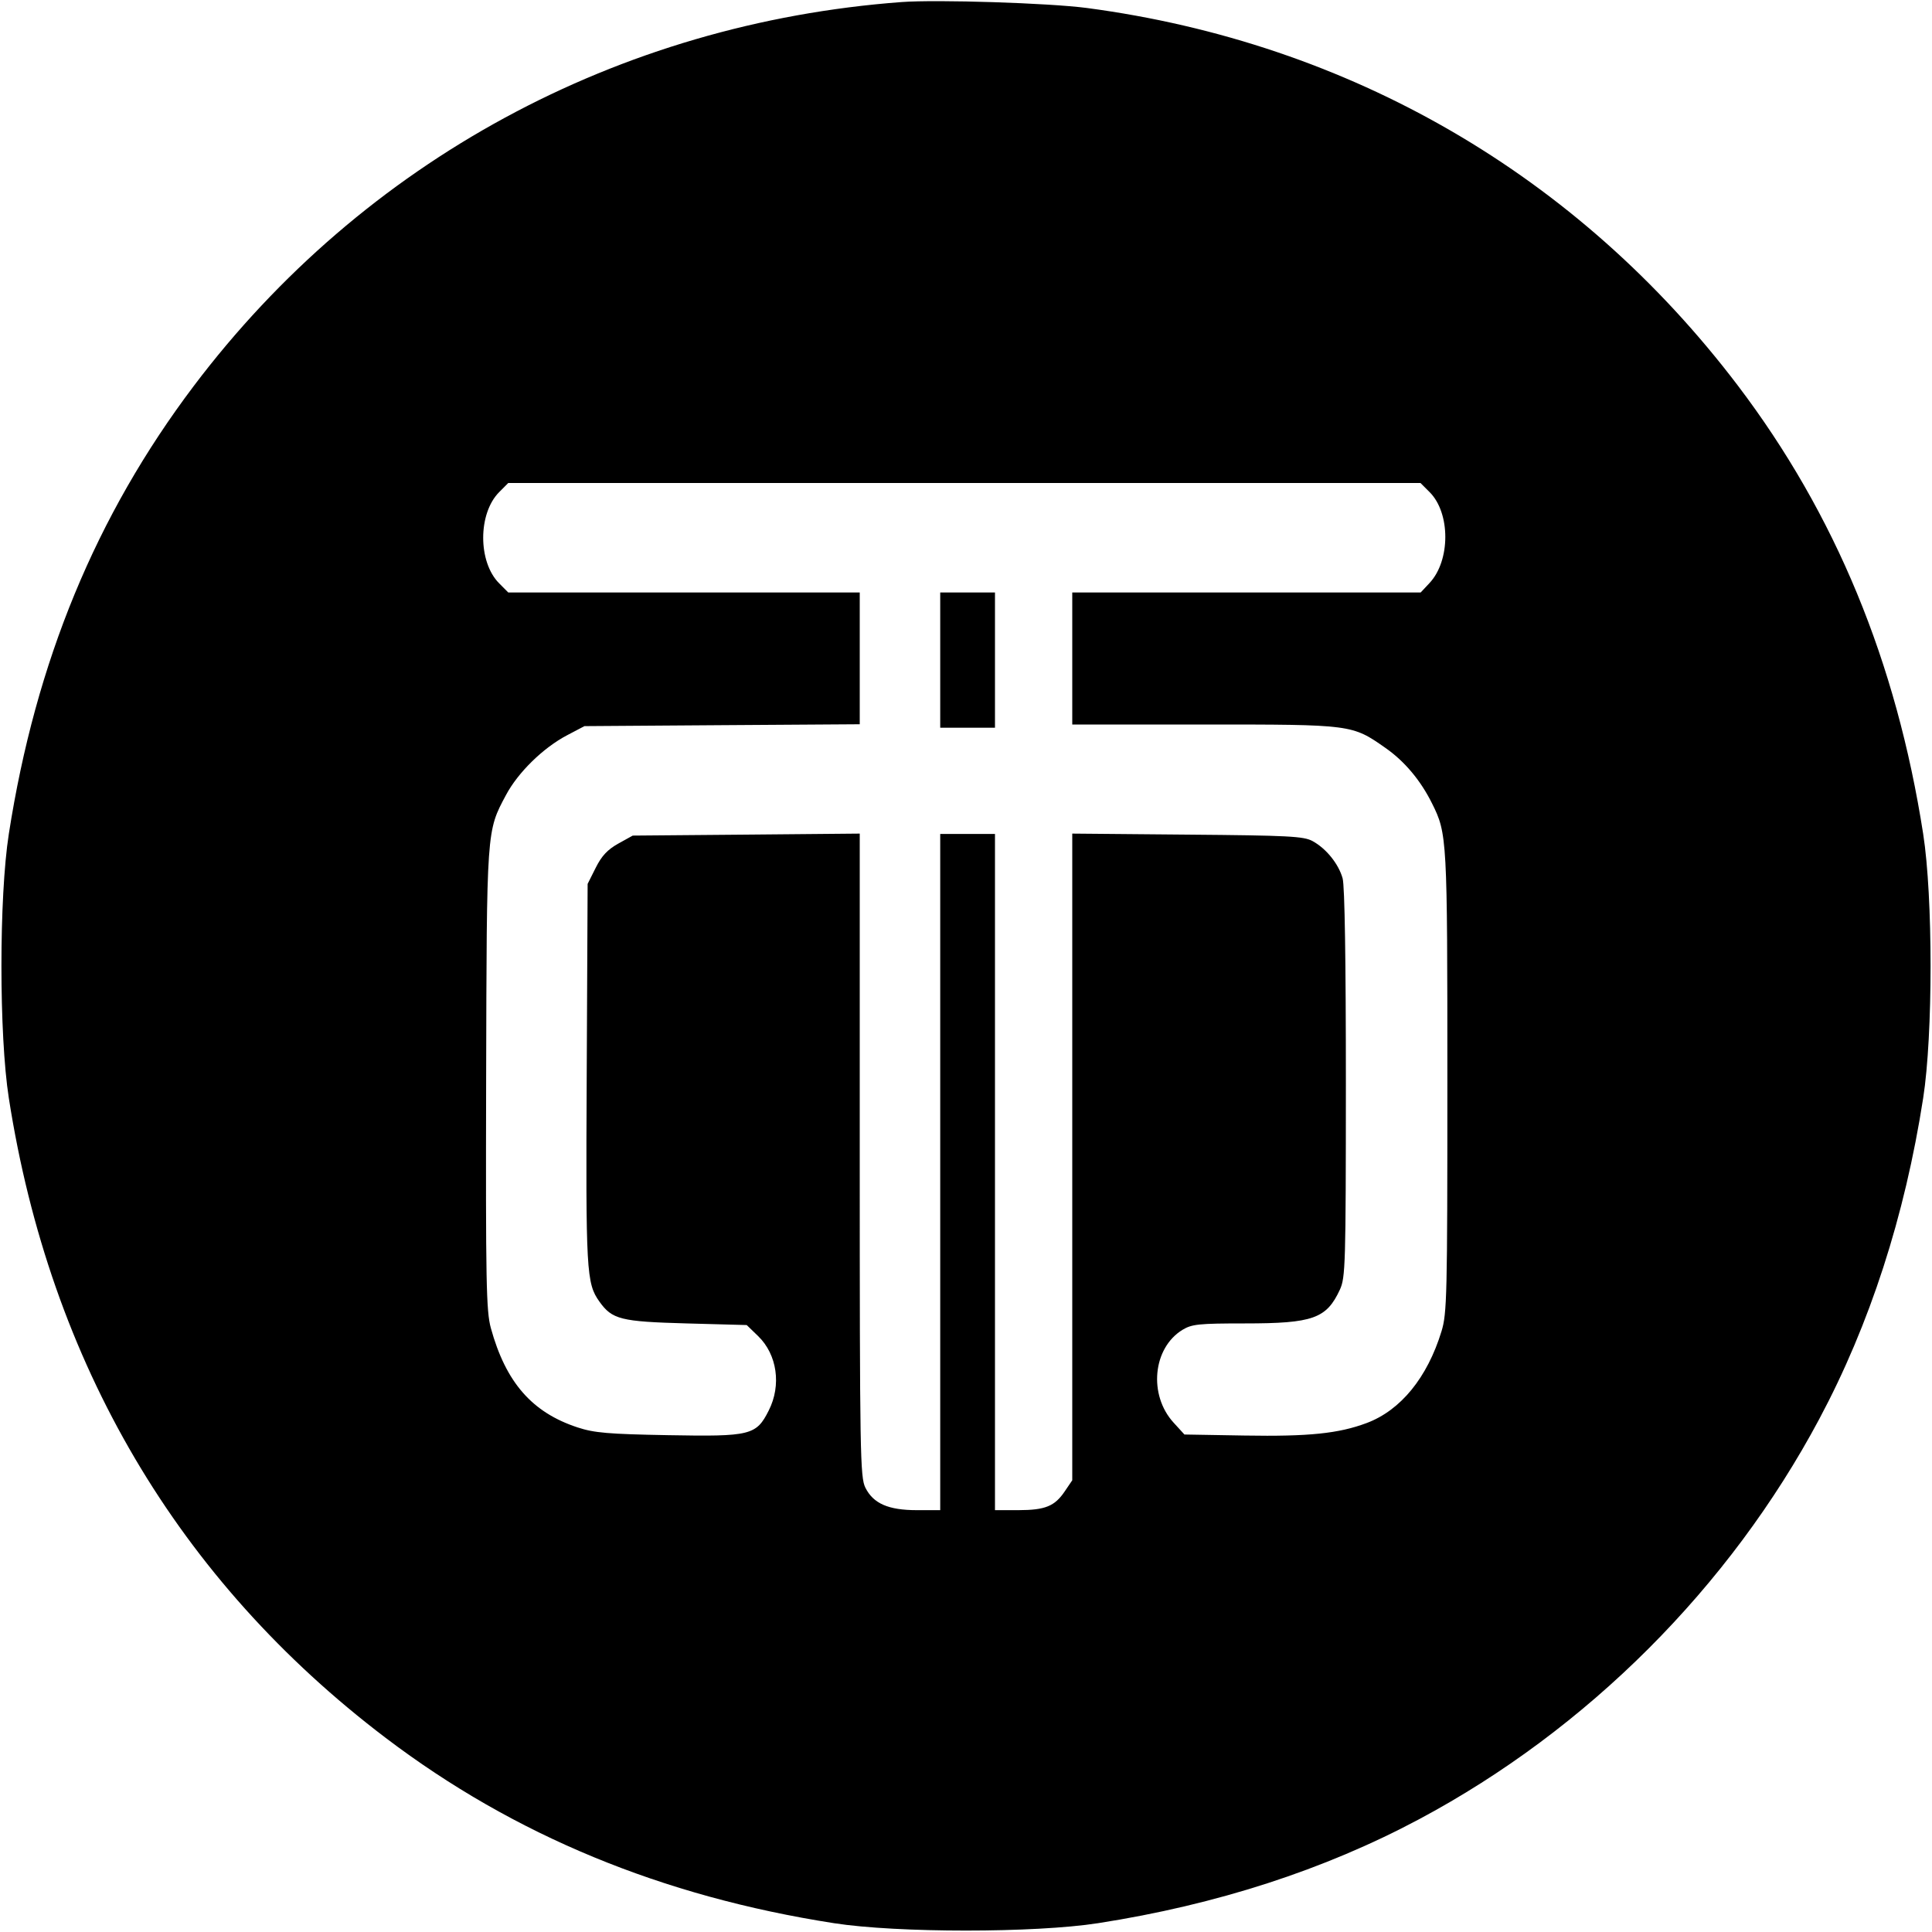 <svg width="32" height="32" xmlns="http://www.w3.org/2000/svg"><path d="M14.933 0.034 C 10.237 0.384,6.020 2.671,3.211 6.391 C 1.590 8.538,0.590 10.959,0.146 13.813 C -0.017 14.858,-0.017 17.142,0.146 18.187 C 0.830 22.578,2.950 26.177,6.391 28.787 C 8.515 30.398,10.963 31.410,13.813 31.854 C 14.858 32.017,17.142 32.017,18.187 31.854 C 20.149 31.549,21.935 30.970,23.505 30.132 C 26.290 28.646,28.646 26.290,30.132 23.505 C 30.970 21.935,31.549 20.149,31.854 18.187 C 32.017 17.142,32.017 14.858,31.854 13.813 C 31.410 10.961,30.399 8.515,28.784 6.386 C 26.139 2.901,22.361 0.710,18.000 0.132 C 17.376 0.050,15.520 -0.010,14.933 0.034 M23.679 8.151 C 24.026 8.498,24.025 9.284,23.679 9.655 L 23.531 9.813 20.645 9.813 L 17.760 9.813 17.760 10.907 L 17.760 12.000 19.945 12.000 C 22.399 12.000,22.392 11.999,22.949 12.389 C 23.265 12.610,23.530 12.926,23.719 13.307 C 23.970 13.810,23.973 13.878,23.973 17.920 C 23.973 21.470,23.967 21.755,23.875 22.053 C 23.641 22.818,23.198 23.360,22.636 23.570 C 22.171 23.744,21.679 23.795,20.614 23.777 L 19.618 23.760 19.439 23.564 C 19.019 23.105,19.093 22.327,19.586 22.026 C 19.741 21.932,19.856 21.920,20.619 21.920 C 21.747 21.920,21.971 21.840,22.193 21.360 C 22.285 21.160,22.291 20.944,22.292 17.947 C 22.292 15.906,22.273 14.675,22.238 14.548 C 22.171 14.309,21.967 14.055,21.740 13.931 C 21.593 13.851,21.347 13.838,19.667 13.824 L 17.760 13.807 17.760 19.162 L 17.760 24.518 17.638 24.698 C 17.470 24.948,17.314 25.012,16.867 25.013 L 16.480 25.013 16.480 19.413 L 16.480 13.813 16.027 13.813 L 15.573 13.813 15.573 19.413 L 15.573 25.013 15.187 25.013 C 14.714 25.013,14.465 24.904,14.333 24.640 C 14.247 24.466,14.240 24.091,14.240 19.130 L 14.240 13.807 12.360 13.824 L 10.480 13.840 10.240 13.973 C 10.063 14.072,9.965 14.176,9.867 14.373 L 9.733 14.640 9.718 17.787 C 9.701 21.065,9.712 21.254,9.927 21.557 C 10.139 21.855,10.281 21.890,11.371 21.920 L 12.368 21.947 12.558 22.131 C 12.872 22.436,12.945 22.943,12.733 23.362 C 12.526 23.773,12.433 23.796,11.067 23.771 C 10.075 23.753,9.843 23.733,9.568 23.643 C 8.812 23.395,8.378 22.897,8.130 21.997 C 8.053 21.716,8.044 21.248,8.052 17.877 C 8.062 13.714,8.057 13.774,8.382 13.166 C 8.580 12.794,8.997 12.386,9.391 12.179 L 9.680 12.027 11.960 12.011 L 14.240 11.996 14.240 10.905 L 14.240 9.813 11.329 9.813 L 8.418 9.813 8.268 9.662 C 7.915 9.310,7.915 8.504,8.268 8.151 L 8.418 8.000 15.973 8.000 L 23.528 8.000 23.679 8.151 M15.573 10.933 L 15.573 12.053 16.027 12.053 L 16.480 12.053 16.480 10.933 L 16.480 9.813 16.027 9.813 L 15.573 9.813 15.573 10.933 " stroke="none" fill-rule="evenodd" fill="black"></path></svg>